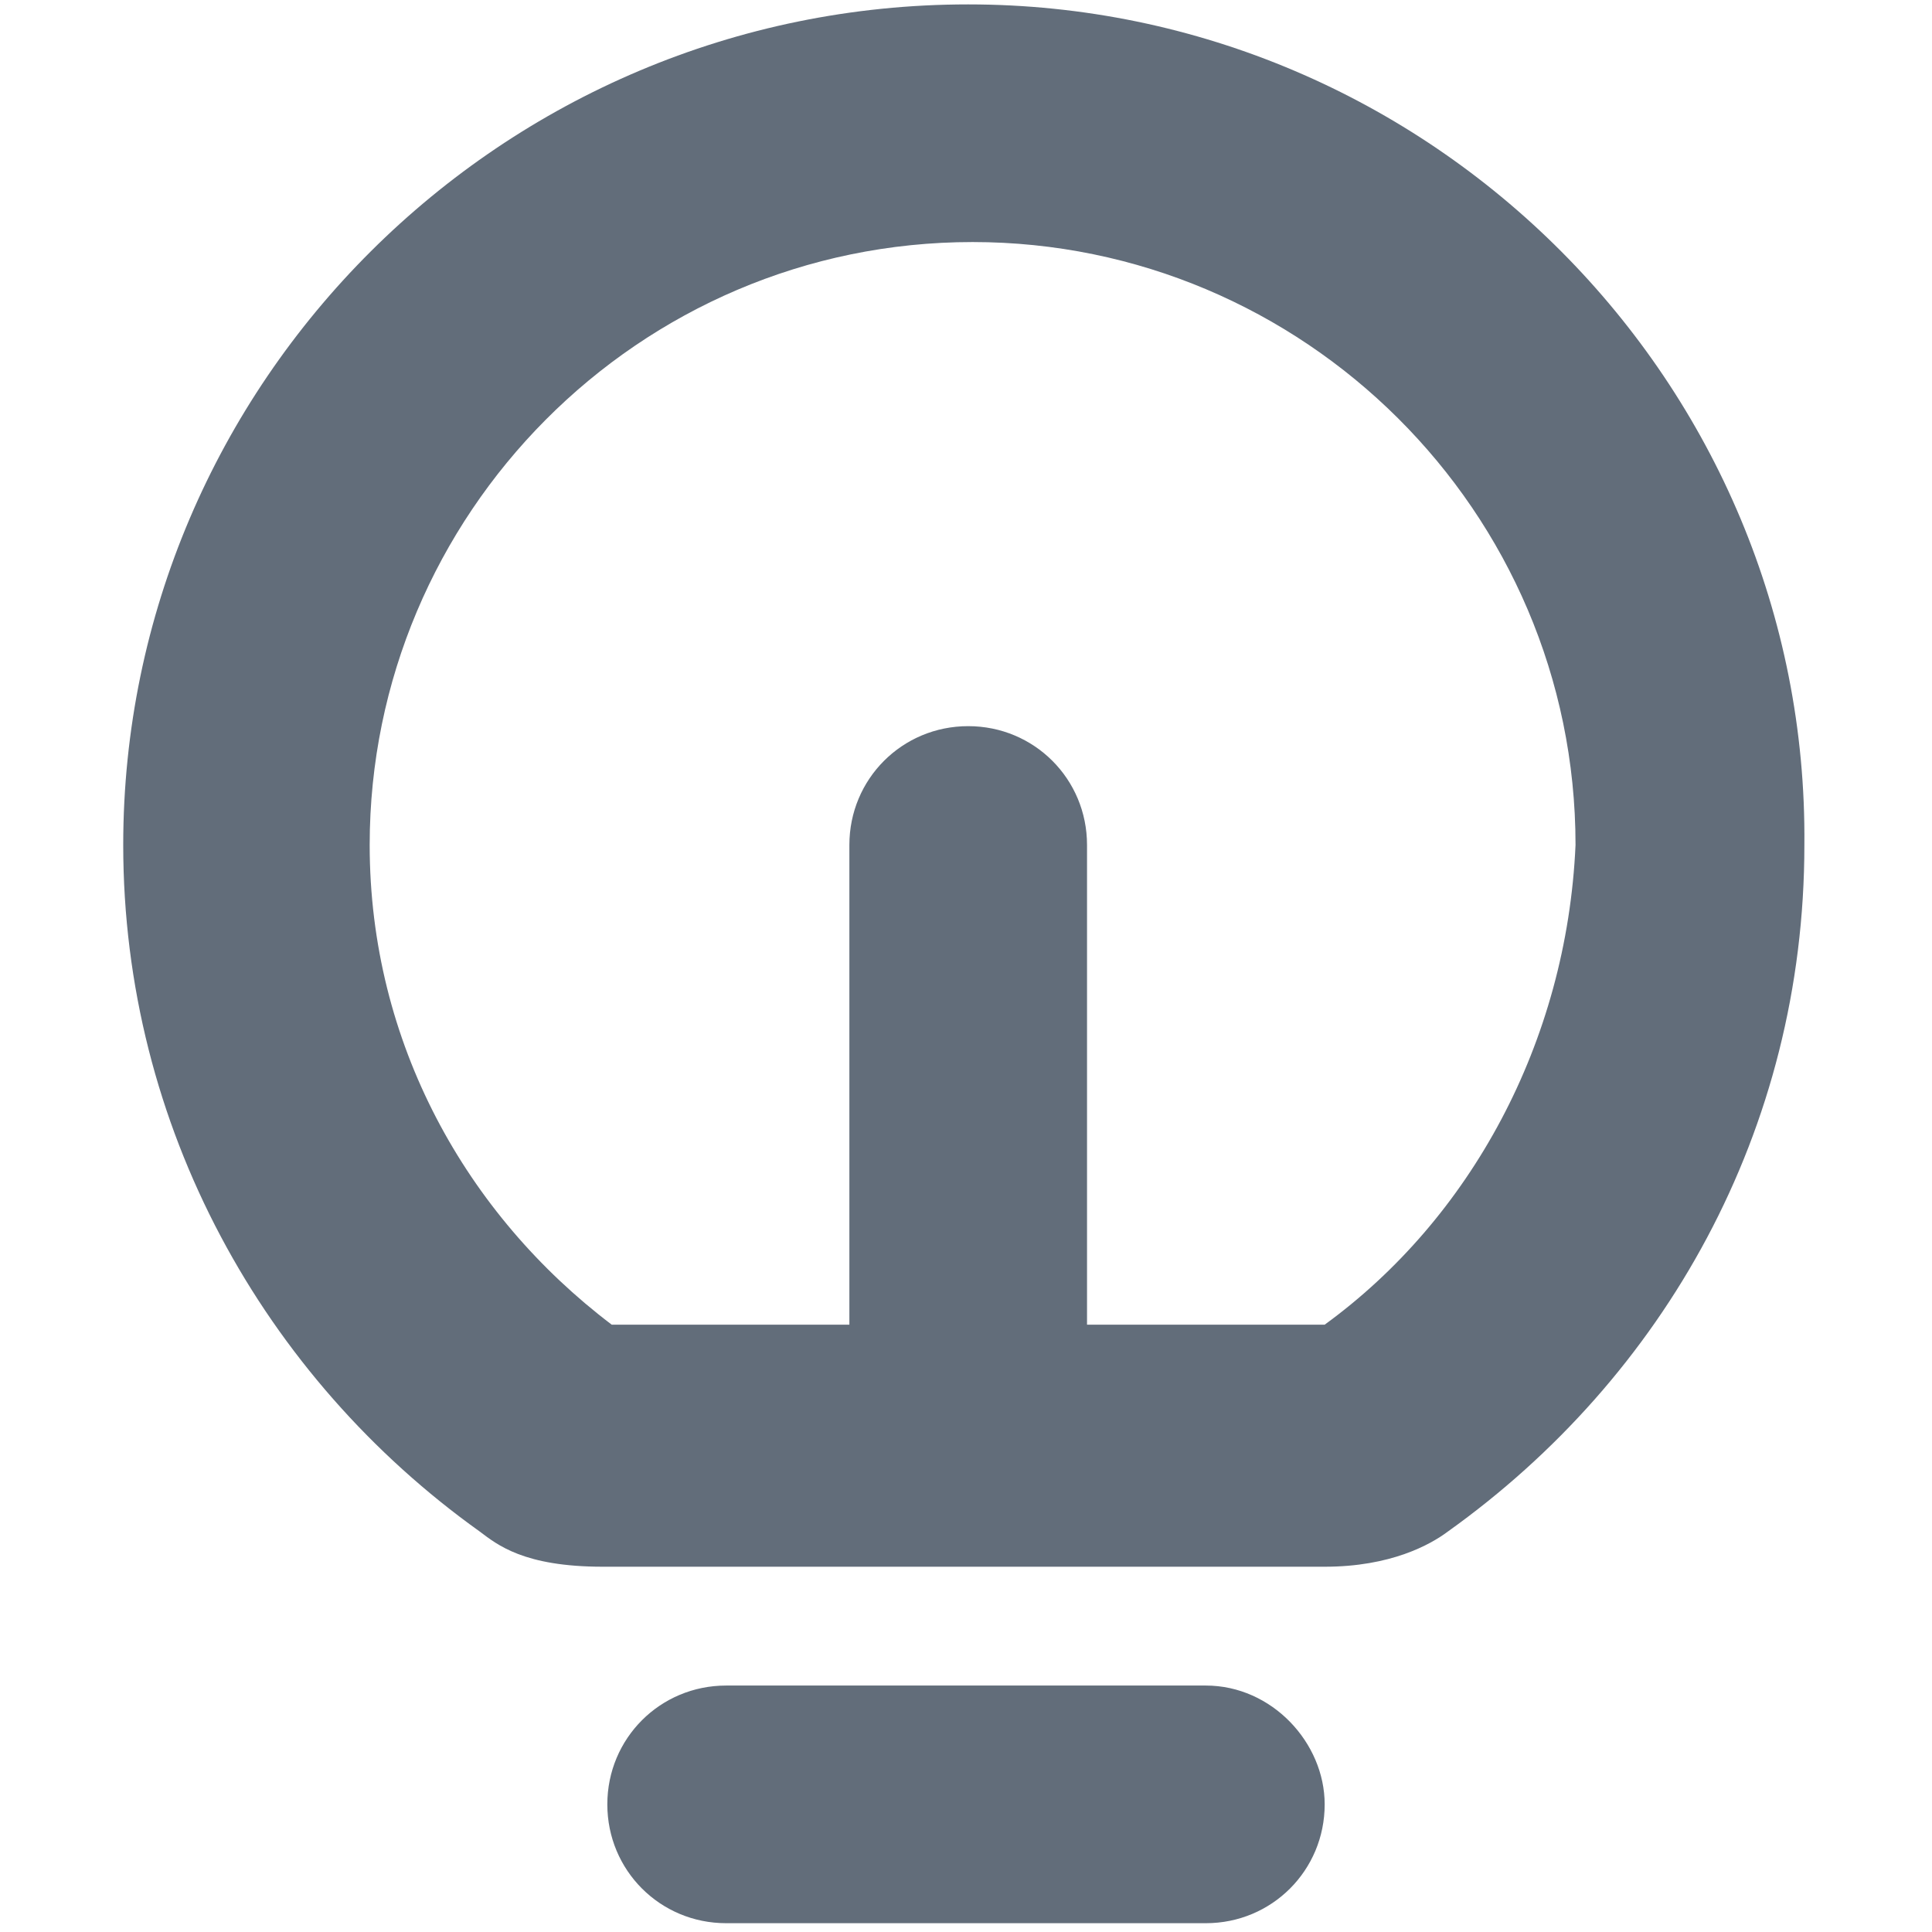 <?xml version="1.0" encoding="utf-8"?>
<!-- Generator: Adobe Illustrator 24.0.2, SVG Export Plug-In . SVG Version: 6.00 Build 0)  -->
<svg version="1.1" id="Слой_1" xmlns="http://www.w3.org/2000/svg" xmlns:xlink="http://www.w3.org/1999/xlink" x="0px" y="0px"
	 viewBox="0 0 43.9 43.9" style="enable-background:new 0 0 43.9 43.9;" xml:space="preserve">
<style type="text/css">
	.st0{fill:#626d7a;}
</style>
<g>
	<path class="st0" d="M27.4,38.3H16.5c-1.5,0-2.7,1.2-2.7,2.7c0,1.5,1.2,2.7,2.7,2.7h10.9c1.5,0,2.7-1.2,2.7-2.7
		C30.1,39.6,28.9,38.3,27.4,38.3z"/>
	<path class="st0" d="M22,0.1C11.4,0.1,2.8,8.7,2.8,19.2c0,6.4,3.2,12.1,8.1,15.6c0.4,0.3,1,0.8,2.8,0.8c1.8,0,14.9,0,16.4,0
		c1.5,0,2.4-0.5,2.8-0.8c4.9-3.5,8.1-9.1,8.1-15.6C41.1,8.7,32.5,0.1,22,0.1z M30.1,30.1h-5.4V19.2c0-1.5-1.2-2.7-2.7-2.7
		c-1.5,0-2.7,1.2-2.7,2.7v10.9h-5.4c-3.3-2.5-5.5-6.4-5.5-10.9c0-7.5,6.1-13.7,13.7-13.7c7.5,0,13.7,6.1,13.7,13.7
		C35.6,23.7,33.4,27.7,30.1,30.1z"/>
</g>
</svg>
